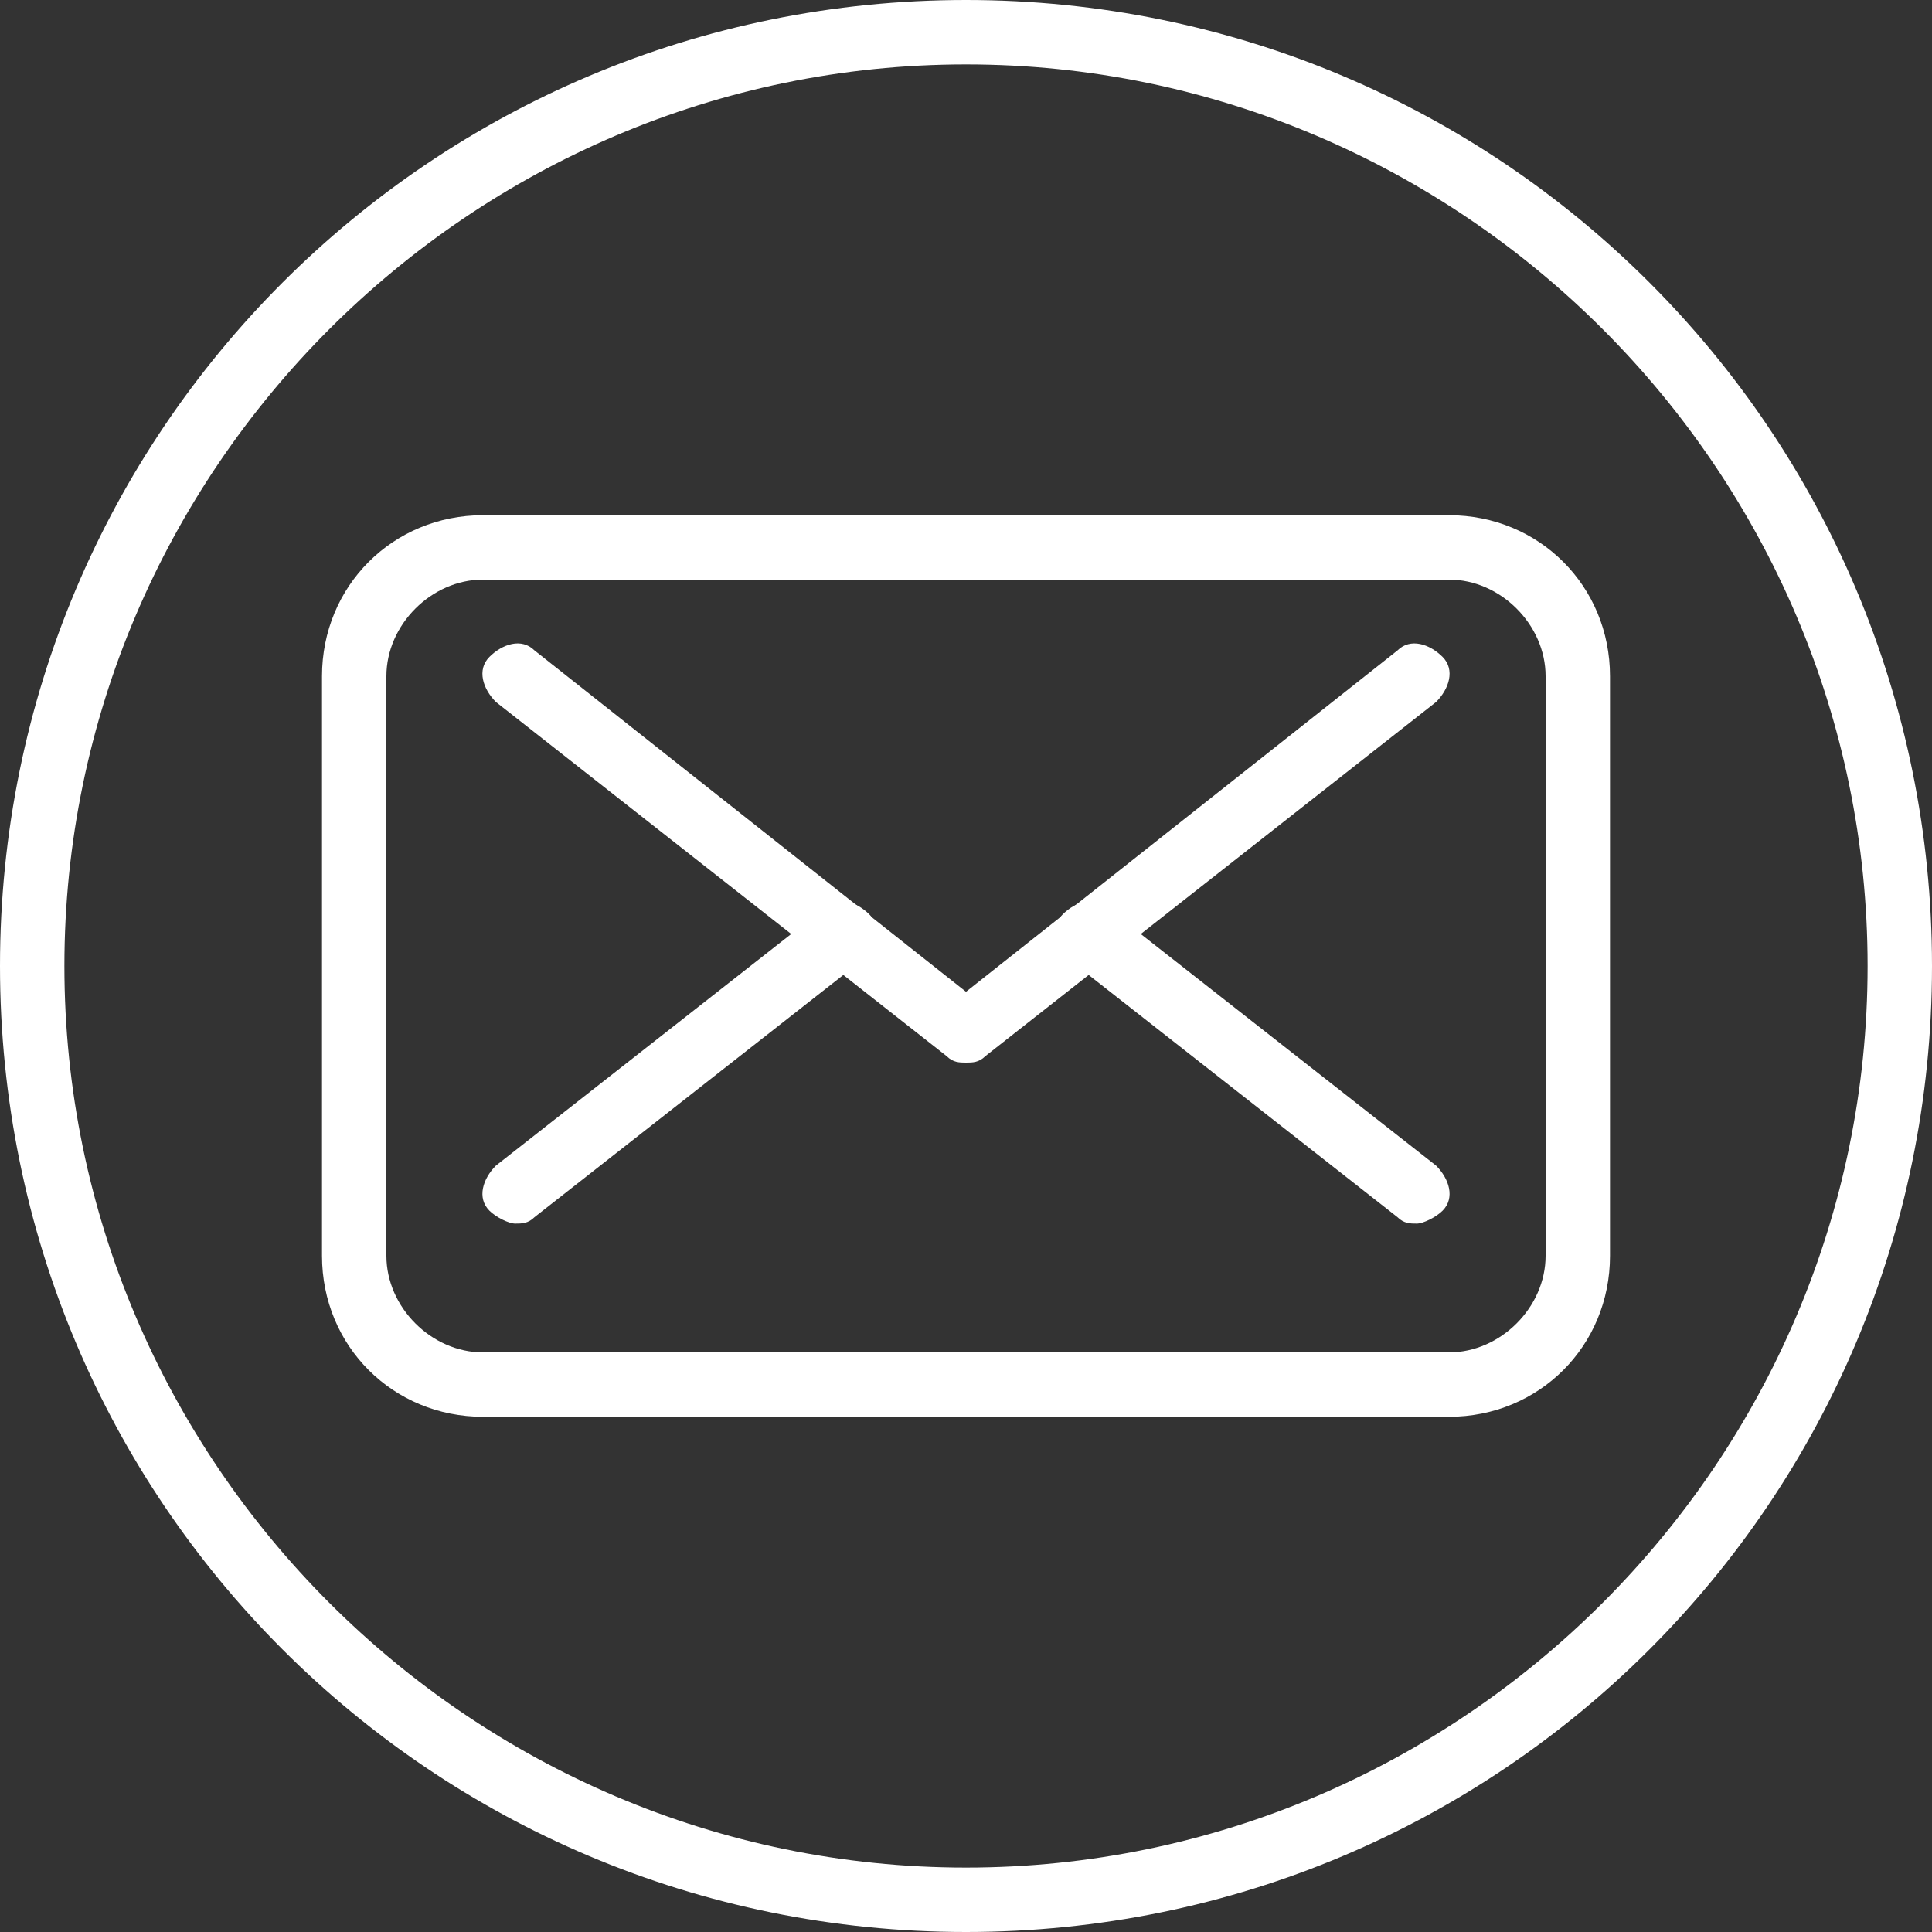 <?xml version="1.0" encoding="utf-8"?>
<!-- Generator: Adobe Illustrator 19.2.1, SVG Export Plug-In . SVG Version: 6.00 Build 0)  -->
<svg version="1.1" id="Layer_1" xmlns="http://www.w3.org/2000/svg" xmlns:xlink="http://www.w3.org/1999/xlink" x="0px" y="0px"
	 viewBox="0 0 30 30" style="enable-background:new 0 0 30 30;" xml:space="preserve">
<rect x="0" y="0" width="30" height="30" fill="#333333" stroke="none"/>
<style type="text/css">
	.st0{fill:#FFFFFF;}
</style>
<title>ico_email</title>
<g>
	<path class="st0" d="M22.5,22h-15C6.1,22,5,20.9,5,19.5v-9C5,9.1,6.1,8,7.5,8h15c1.4,0,2.5,1.1,2.5,2.5v9C25,20.9,23.9,22,22.5,22z
		 M7.5,9C6.7,9,6,9.7,6,10.5v9C6,20.3,6.7,21,7.5,21h15c0.8,0,1.5-0.7,1.5-1.5v-9C24,9.7,23.3,9,22.5,9H7.5z"/>
</g>
<g>
	<path class="st0" d="M15,16.5c-0.1,0-0.2,0-0.3-0.1l-7-5.5c-0.2-0.2-0.3-0.5-0.1-0.7c0.2-0.2,0.5-0.3,0.7-0.1l6.7,5.3l6.7-5.3
		c0.2-0.2,0.5-0.1,0.7,0.1c0.2,0.2,0.1,0.5-0.1,0.7l-7,5.5C15.2,16.5,15.1,16.5,15,16.5z"/>
</g>
<g>
	<path class="st0" d="M22,19c-0.1,0-0.2,0-0.3-0.1l-5.1-4c-0.2-0.2-0.3-0.5-0.1-0.7c0.2-0.2,0.5-0.3,0.7-0.1l5.1,4
		c0.2,0.2,0.3,0.5,0.1,0.7C22.3,18.9,22.1,19,22,19z"/>
</g>
<g>
	<path class="st0" d="M8,19c-0.1,0-0.3-0.1-0.4-0.2c-0.2-0.2-0.1-0.5,0.1-0.7l5.1-4c0.2-0.2,0.5-0.1,0.7,0.1
		c0.2,0.2,0.1,0.5-0.1,0.7l-5.1,4C8.2,19,8.1,19,8,19z"/>
</g>
<g>
	<path class="st0" d="M15,30C6.7,30,0,23.3,0,15C0,6.7,6.7,0,15,0c8.3,0,15,6.7,15,15C30,23.3,23.3,30,15,30z M15,1
		C7.3,1,1,7.3,1,15s6.3,14,14,14s14-6.3,14-14S22.7,1,15,1z"/>
</g>
</svg>
